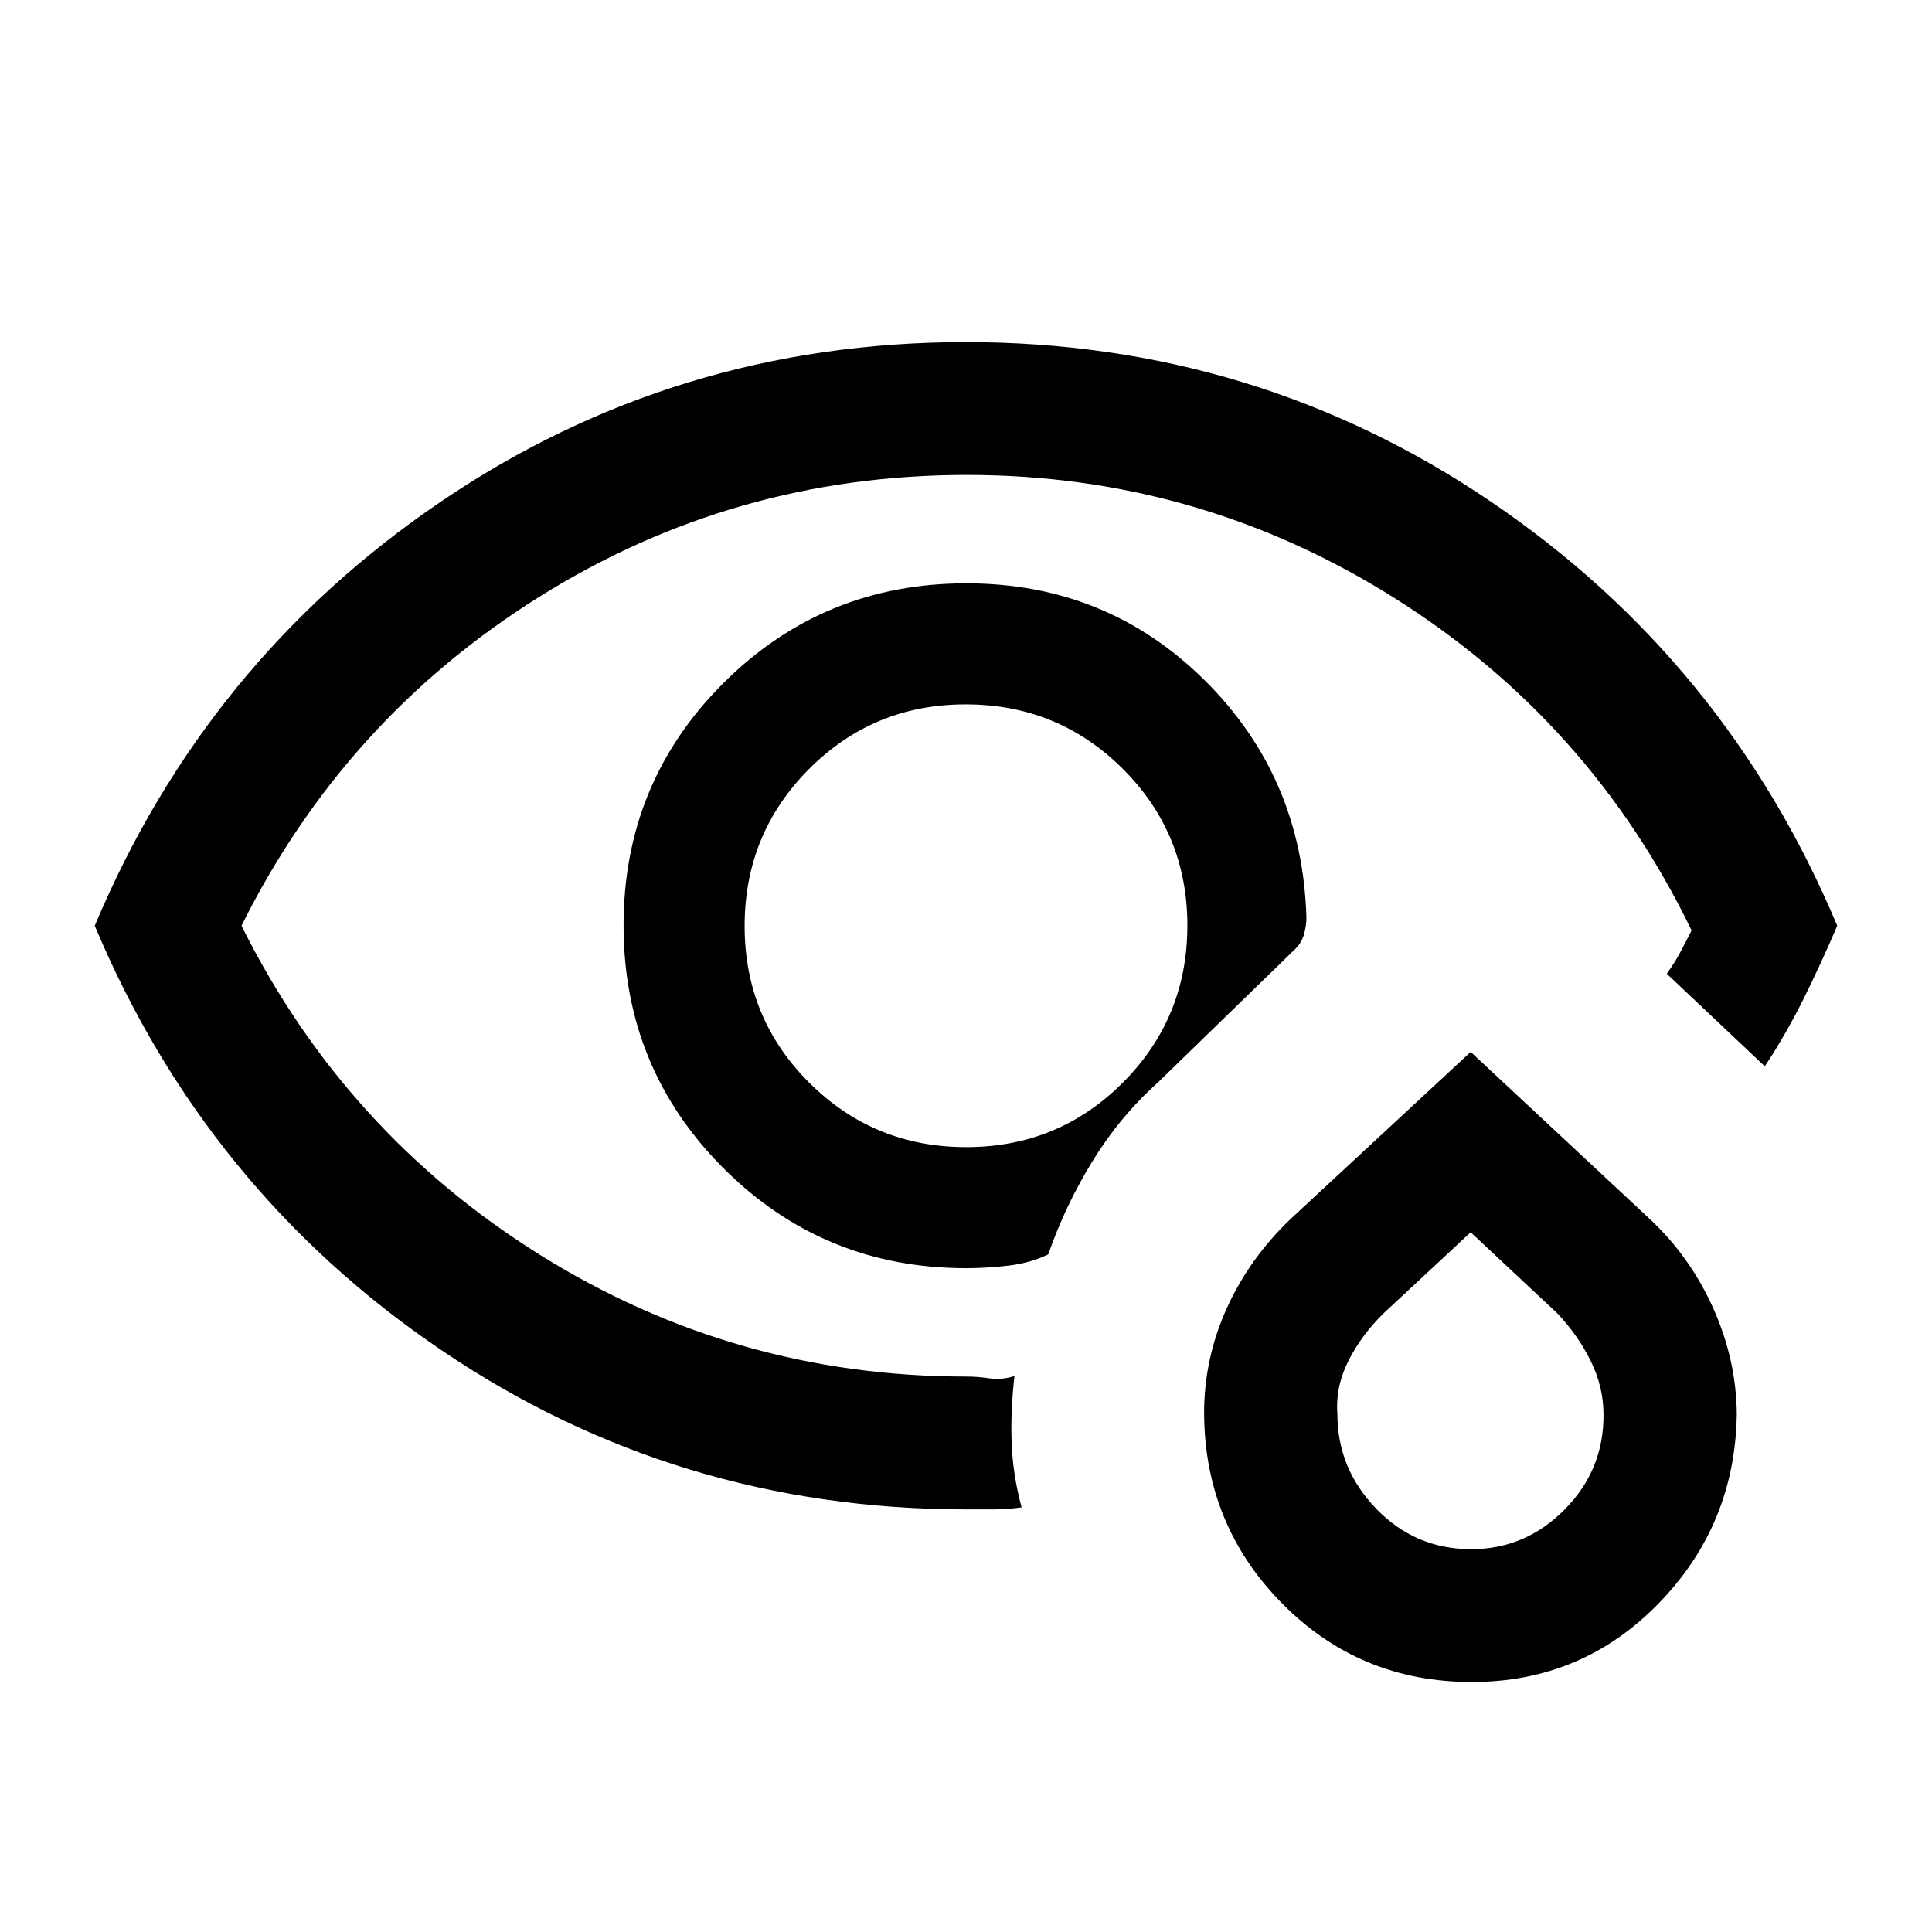 <svg xmlns="http://www.w3.org/2000/svg" height="24" viewBox="0 -960 960 960" width="24"><path d="M480.77-500ZM480-210q-144 0-260.85-79.23Q102.31-368.46 47.08-500q55.23-131.54 172.04-210.77Q335.93-790 479.89-790q143.96 0 260.88 79.23Q857.69-631.54 912.92-500q-8 18.71-16.66 36.17-8.67 17.46-19.34 33.68l-48.69-46q3.85-5.39 6.54-10.39 2.69-5 5.77-11.15-50.23-103.77-147.45-165.04Q595.86-724 480.34-724q-115.67 0-212.41 60.58T120-500q51.26 102.84 148.13 163.42Q365-276 480-276q5.6 0 11.61.88 6.01.89 12.47-1.11-1.93 16.77-1.43 32.61.5 15.85 4.97 32.62-7.07 1-13.81 1H480Zm0-119.85q-70.9 0-120.53-49.68-49.62-49.68-49.62-120.65t49.68-120.47q49.68-49.5 120.65-49.5 69.72 0 118.35 48.12Q647.15-573.9 649.15-504q0 3.85-1.15 8.08t-4.23 7.3l-68.31 66.39q-18.84 16.85-32.5 39.04-13.65 22.19-22.11 46.5-9 4.31-19.76 5.57-10.75 1.27-21.09 1.27Zm.12-60.15Q526-390 558-422.12q32-32.12 32-78T557.88-578q-32.12-32-78-32T402-577.88q-32 32.12-32 78T402.12-422q32.12 32 78 32Zm251.22 265.77q-55.65 0-94.18-38.95-38.54-38.96-38.85-94.48 0-27.34 11.23-52.18t31.69-44.39l89.54-83.08 89.31 83.32q19.84 18.61 31.27 44.18 11.42 25.58 11.65 52.4-.77 55.03-38.8 94.1-38.04 39.08-92.86 39.08Zm-.28-66q26.94 0 46.44-19.74 19.5-19.73 19.27-47.21 0-13.74-6.39-26.63-6.38-12.88-16.61-23.65l-43-40.23-43.23 40.23q-11 10.77-17.5 23.62-6.5 12.86-5.5 26.44 0 27.17 19.38 47.17 19.39 20 47.14 20Zm-.29-79.23Z"/></svg>